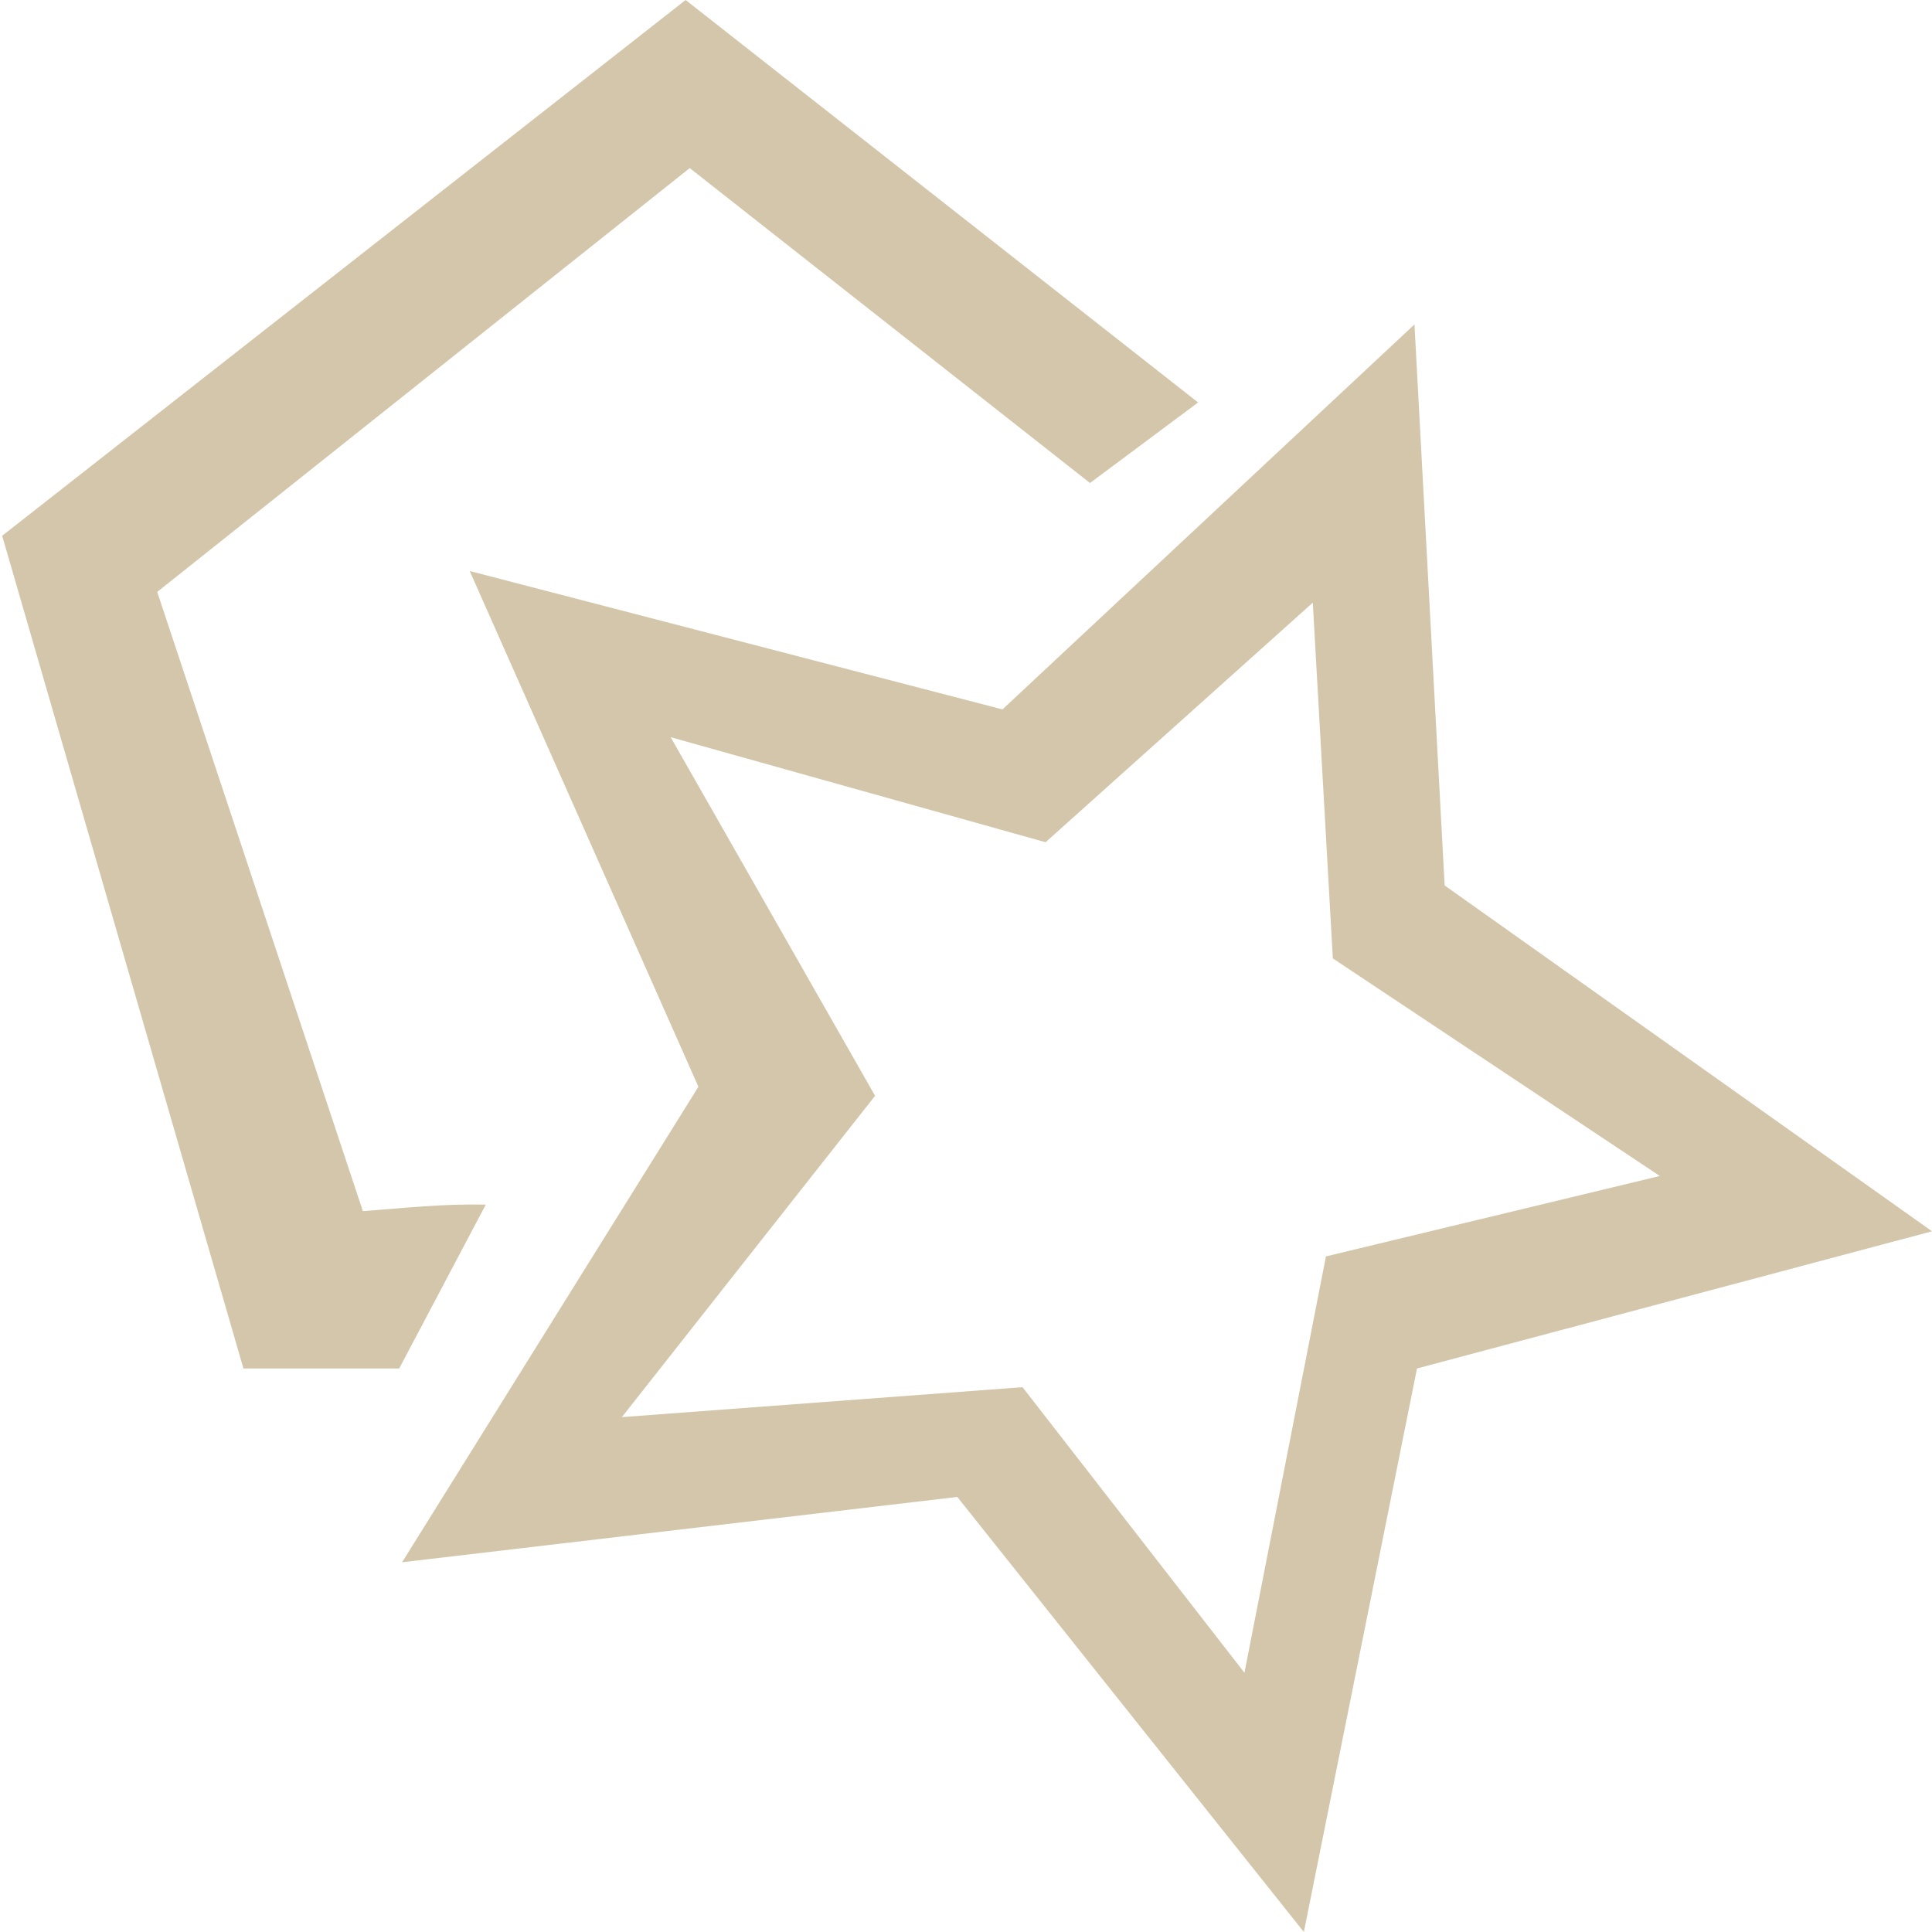 <svg xmlns="http://www.w3.org/2000/svg" width="16" height="16"><path d="M5.678 0 .018 4.437l1.998 6.896h1.29l.717-1.357c-.369-.007-.65.027-1.018.054L1.302 4.902l4.41-3.51L9.027 4l.895-.667Z" style="stroke-width:.666;fill:#D3C6AA;fill-opacity:1"/><path d="M11.714 2.687 8.302 5.875 3.89 4.729 5.784 9 3.33 12.938l4.598-.541L10.798 16l.937-4.667L16 10.197l-4.036-2.864Zm-.842 2.304.166 2.946 2.708 1.802-2.765.666-.675 3.448-1.838-2.365-3.318.248 2.097-2.661-1.693-2.97 3.105.87Z" style="stroke-width:.666;fill:#D3C6AA;fill-opacity:1"/></svg>
